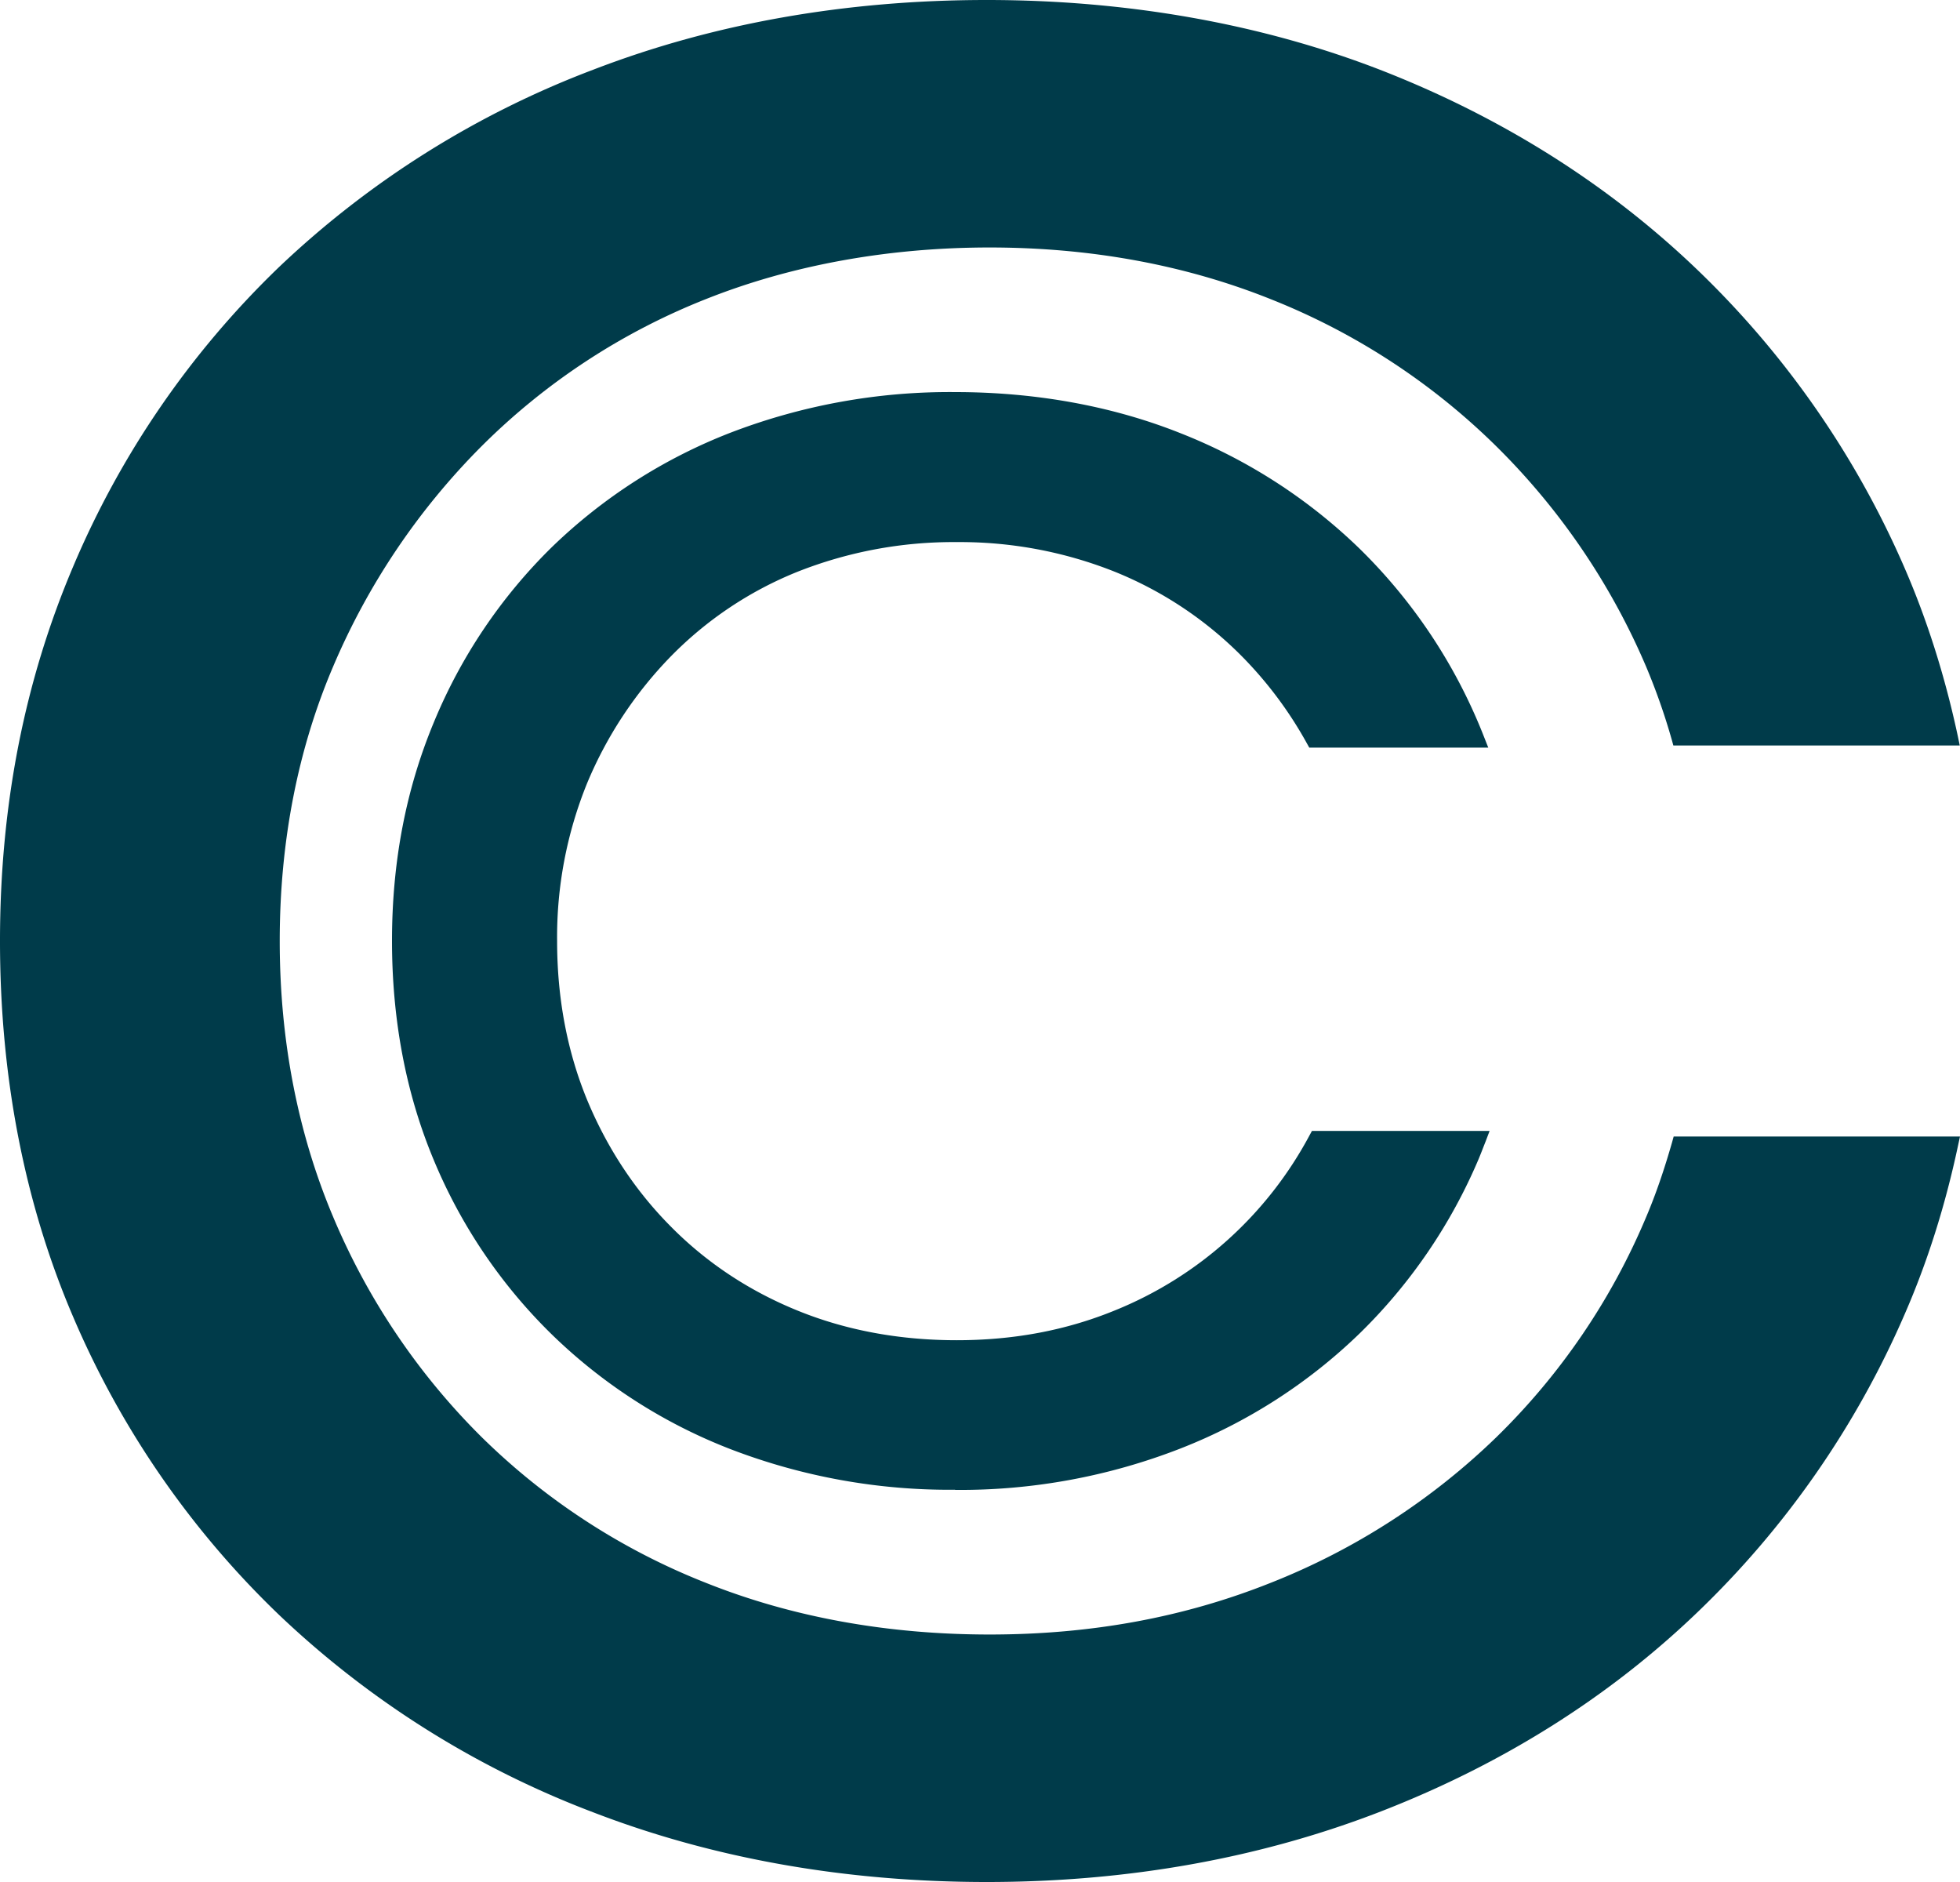 <svg width="25" height="24" viewBox="0 0 25 24" fill="none" xmlns="http://www.w3.org/2000/svg"><path d="M12.587 24c-1.8 0-3.49-.299-5.019-.888a11.964 11.964 0 0 1-4.004-2.514 11.532 11.532 0 0 1-2.631-3.805C.313 15.347 0 13.733 0 12c0-1.734.314-3.317.933-4.775a11.522 11.522 0 0 1 2.63-3.823A11.954 11.954 0 0 1 7.569.888C9.101.298 10.79 0 12.587 0c1.797 0 3.52.305 5.052.904 1.53.6 2.879 1.452 4.004 2.53a11.74 11.74 0 0 1 2.649 3.806c.288.662.517 1.385.68 2.147l.025.12h-3.653l-.02-.072a8.105 8.105 0 0 0-.329-.937 8.793 8.793 0 0 0-1.913-2.81 8.627 8.627 0 0 0-2.879-1.875c-1.093-.437-2.298-.657-3.581-.657s-2.521.222-3.615.657a8.446 8.446 0 0 0-2.86 1.873A8.902 8.902 0 0 0 4.25 8.498c-.452 1.058-.682 2.237-.682 3.502 0 1.265.23 2.45.682 3.52a8.705 8.705 0 0 0 1.897 2.81 8.54 8.54 0 0 0 2.862 1.857c1.093.436 2.31.657 3.614.657 1.306 0 2.488-.222 3.582-.658a8.753 8.753 0 0 0 2.879-1.856 8.54 8.54 0 0 0 1.913-2.81c.12-.282.228-.595.331-.955l.02-.072H25l-.026.12c-.162.762-.39 1.483-.68 2.147a11.717 11.717 0 0 1-2.648 3.805c-1.125 1.079-2.478 1.93-4.022 2.531-1.542.6-3.235.904-5.036.904" fill="#003B4A"/><path d="M12.182 18.998a7.788 7.788 0 0 1-2.862-.517 6.77 6.77 0 0 1-2.285-1.467 6.71 6.71 0 0 1-1.502-2.22C5.179 13.948 5 13.008 5 11.998s.179-1.934.533-2.785a6.72 6.72 0 0 1 1.5-2.23A6.815 6.815 0 0 1 9.32 5.517 7.793 7.793 0 0 1 12.182 5c1.025 0 2.007.177 2.882.527a6.92 6.92 0 0 1 2.284 1.476 6.855 6.855 0 0 1 1.564 2.351l.071.18H16.7l-.028-.05a5.048 5.048 0 0 0-.833-1.116 4.822 4.822 0 0 0-1.62-1.077 5.333 5.333 0 0 0-2.016-.378 5.4 5.4 0 0 0-2.035.38 4.73 4.73 0 0 0-1.61 1.076 5.152 5.152 0 0 0-1.069 1.618 5.208 5.208 0 0 0-.383 2.015c0 .73.13 1.41.383 2.025.256.616.615 1.16 1.069 1.616.454.459.996.818 1.61 1.068.616.252 1.3.38 2.035.38.735 0 1.401-.128 2.017-.38a4.893 4.893 0 0 0 2.486-2.238l.028-.051H19l-.05.132c-.03.075-.058.15-.089.224a6.839 6.839 0 0 1-1.511 2.219 6.882 6.882 0 0 1-2.296 1.476 7.737 7.737 0 0 1-2.87.527" fill="#003B4A"/></svg>